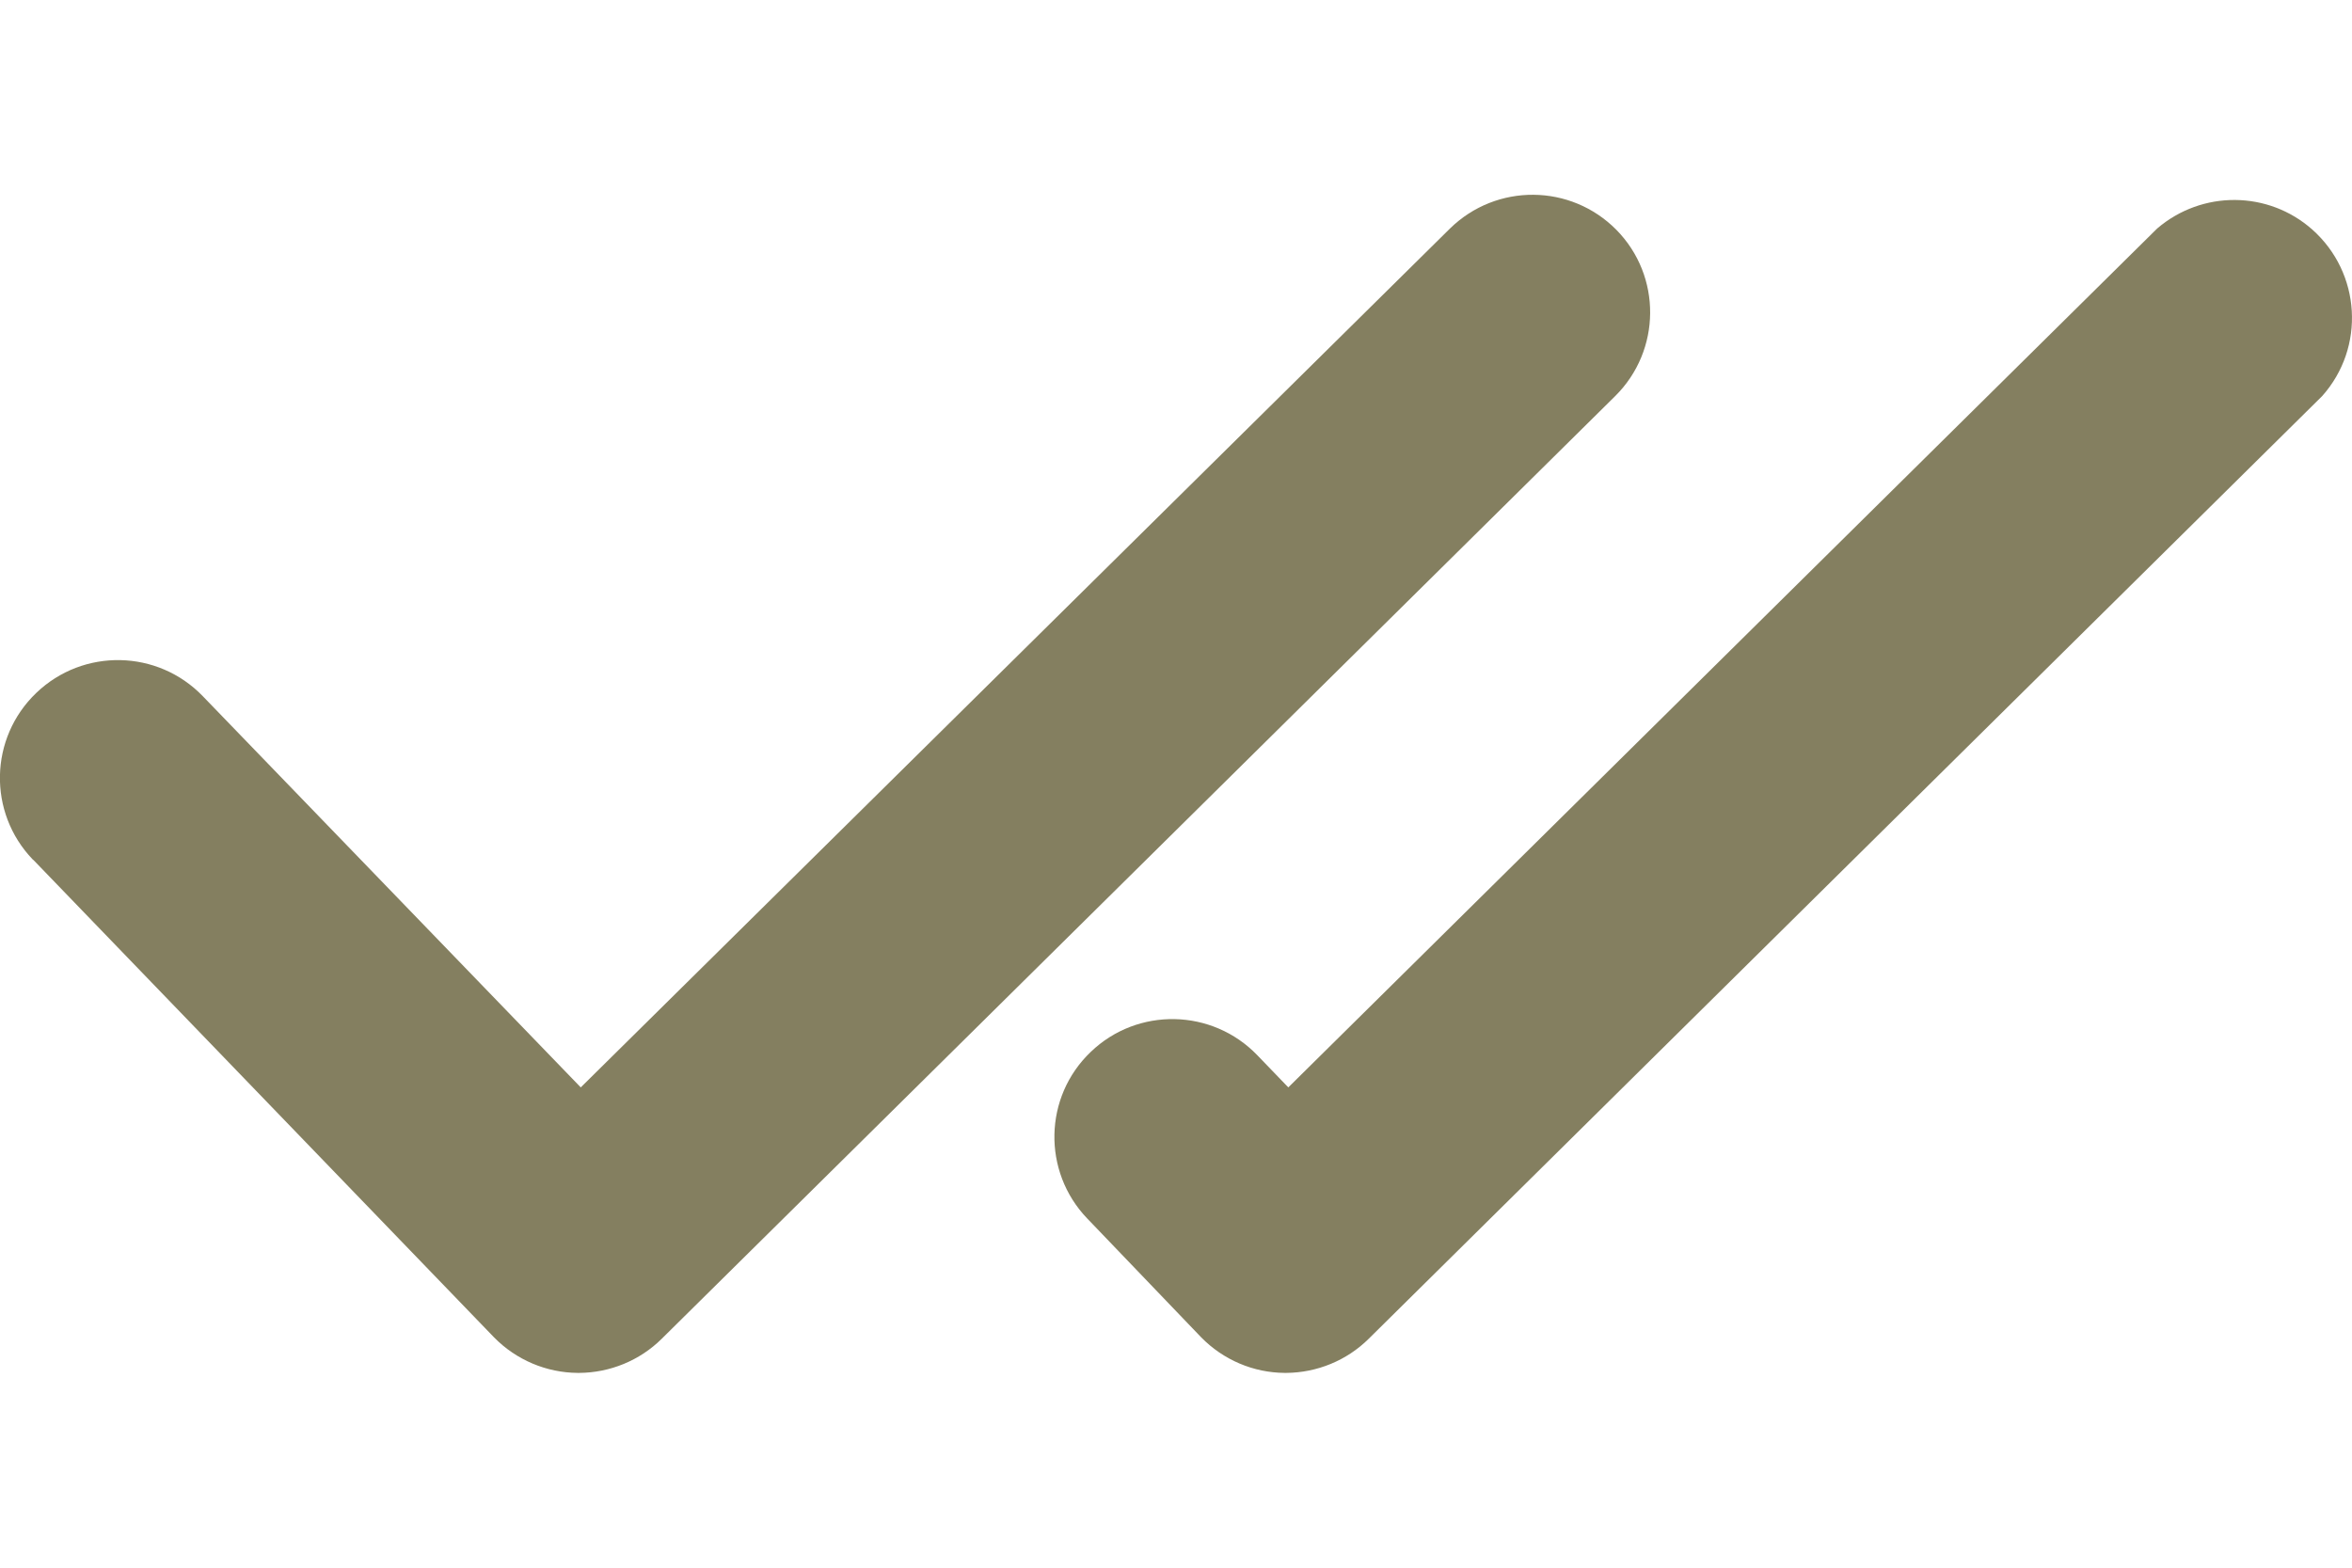 <svg width="12" height="8" viewBox="0 0 12 8" fill="none" xmlns="http://www.w3.org/2000/svg">
<path d="M8.247 1.173C8.014 0.937 7.635 0.934 7.398 1.166L2.963 5.549L1.035 3.553C0.805 3.314 0.425 3.306 0.185 3.536C-0.055 3.766 -0.063 4.146 0.167 4.386C0.168 4.387 0.169 4.388 0.171 4.389L2.521 6.825C2.634 6.94 2.788 7.005 2.948 7.006H2.955C3.112 7.005 3.264 6.943 3.376 6.832L8.241 2.021C8.476 1.788 8.479 1.409 8.247 1.173Z" fill="#847F60"/>
<path d="M6.129 6.825C6.242 6.94 6.395 7.005 6.555 7.006H6.562C6.719 7.005 6.871 6.943 6.983 6.832L11.848 2.021C12.069 1.773 12.046 1.393 11.798 1.172C11.573 0.972 11.235 0.97 11.006 1.166L6.573 5.549L6.415 5.385C6.185 5.146 5.804 5.138 5.565 5.368C5.325 5.597 5.317 5.978 5.547 6.218C5.548 6.219 5.549 6.22 5.55 6.221L6.129 6.825Z" fill="#847F60"/>
</svg>
